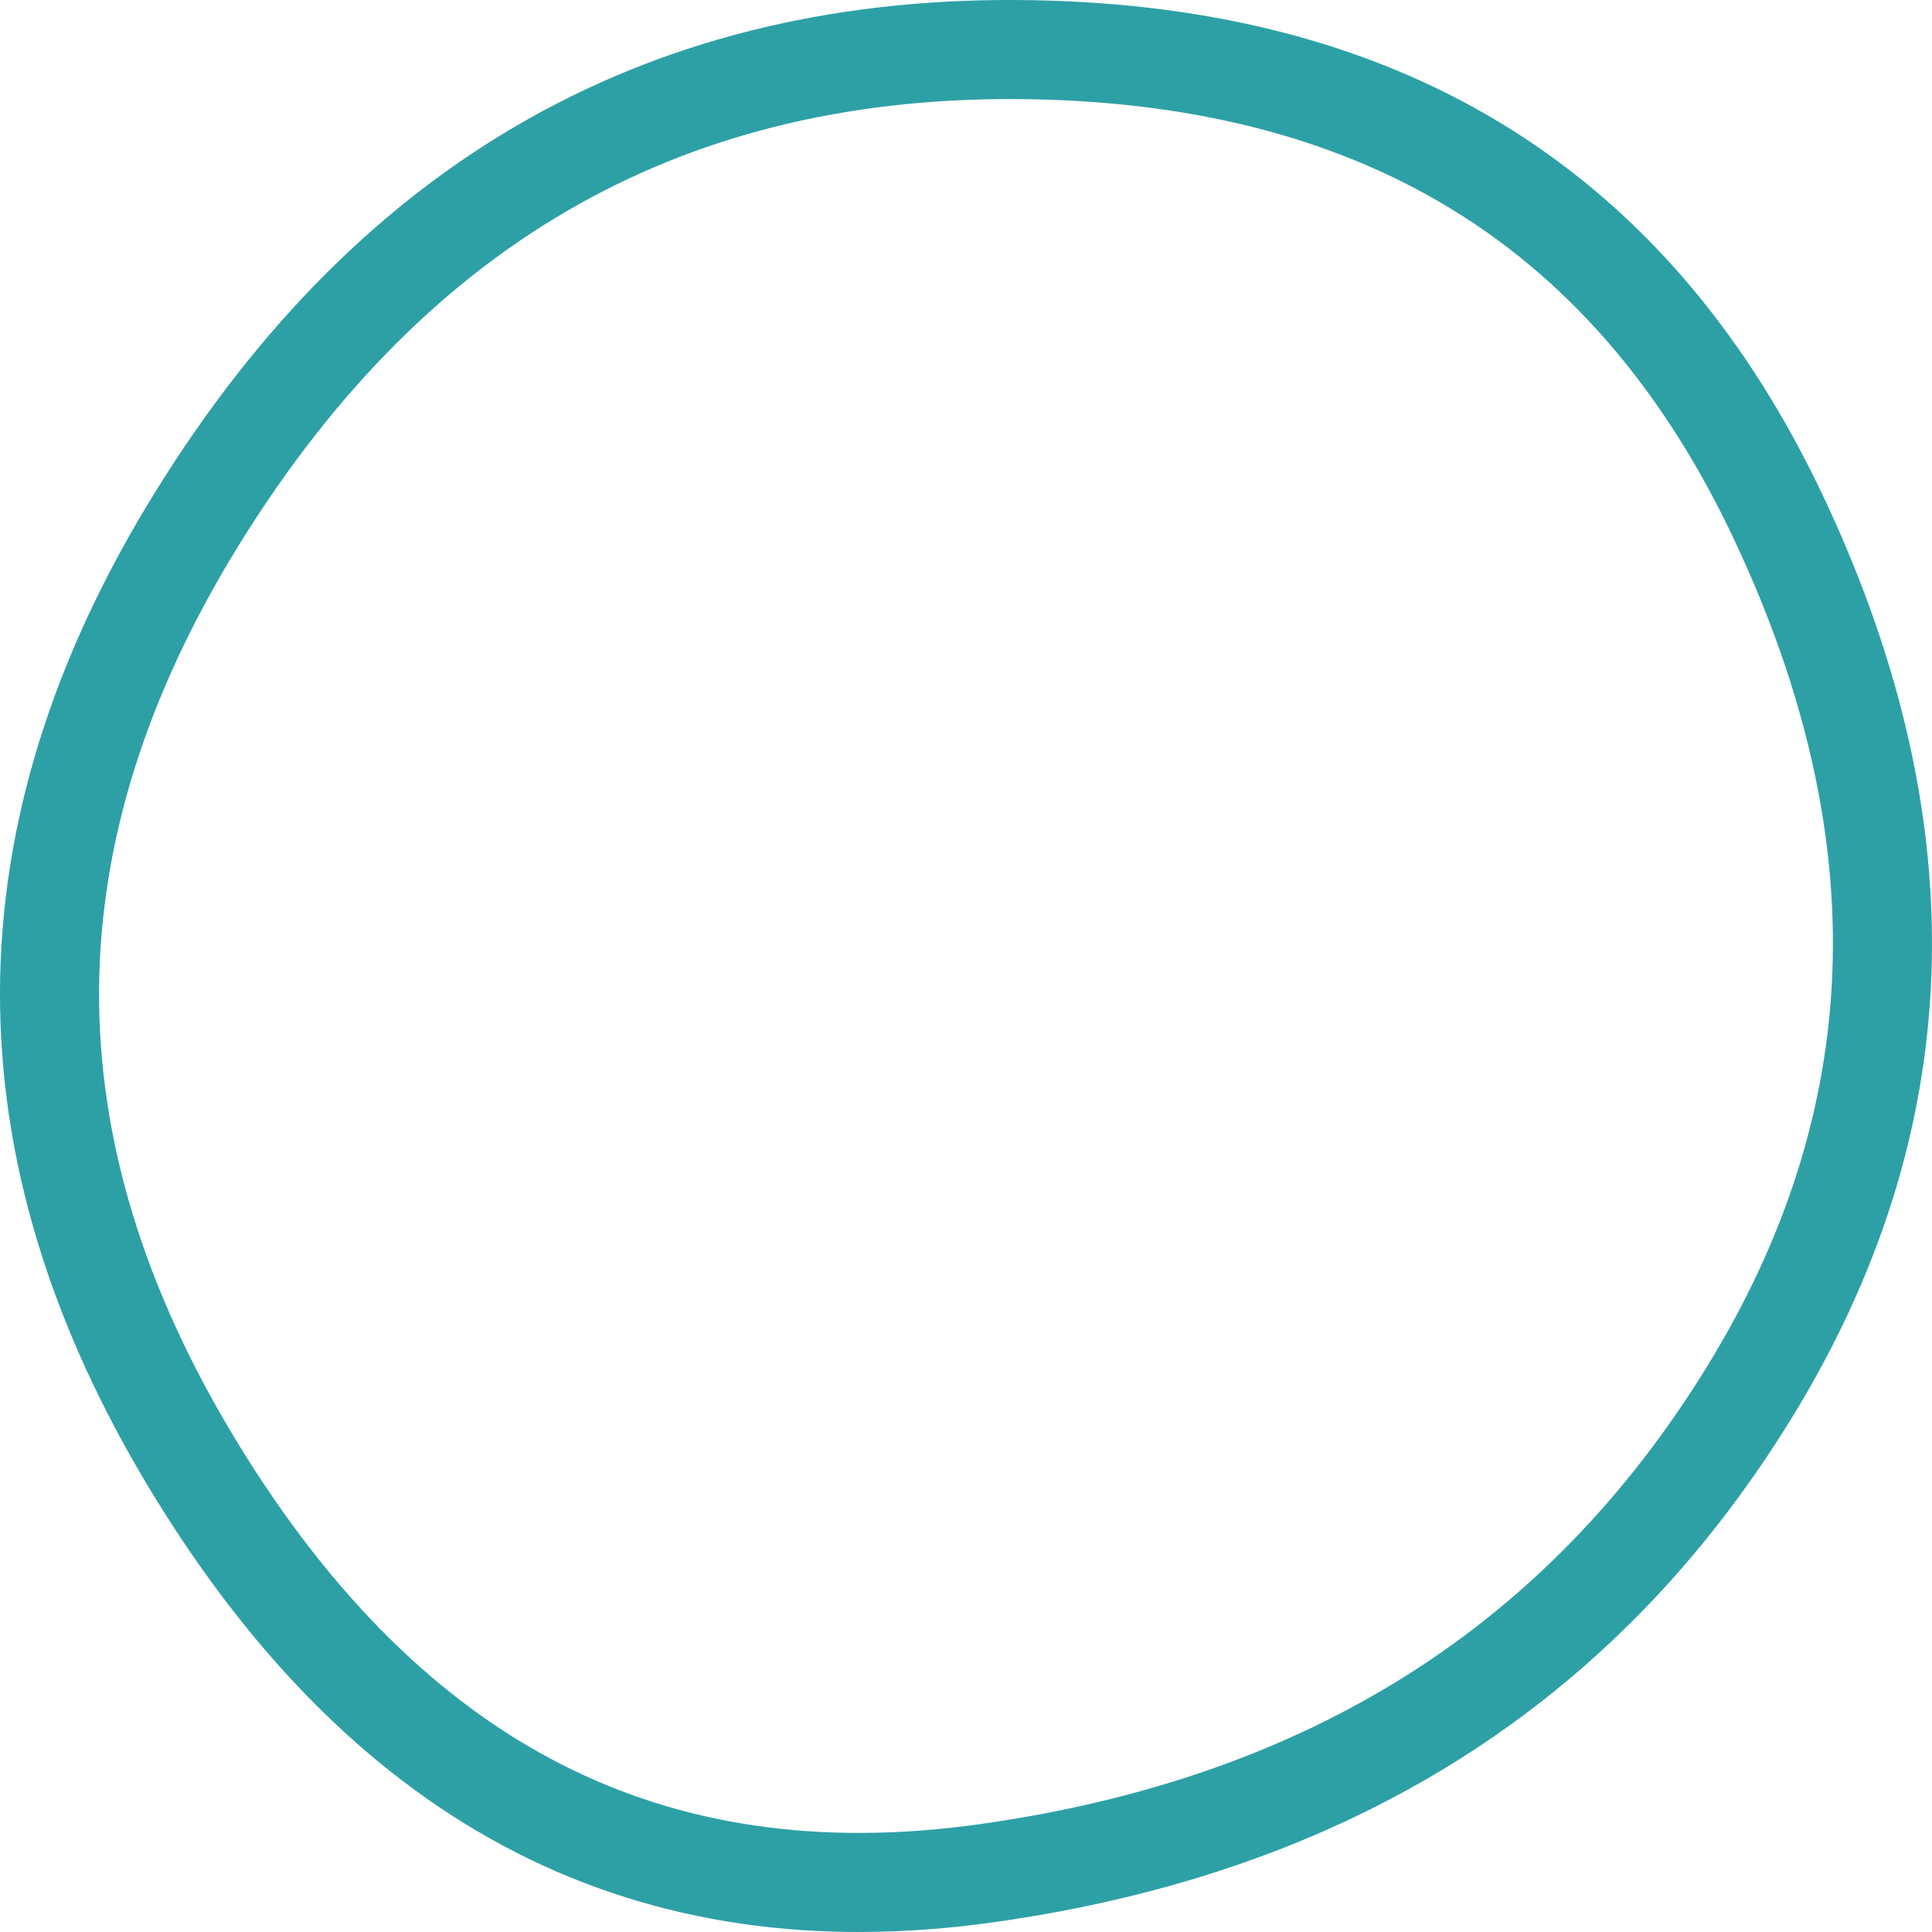 <svg width="39" height="39" viewBox="0 0 39 39" fill="none" xmlns="http://www.w3.org/2000/svg">
<path d="M35.303 28.122C31.922 33.61 26.829 36.842 19.919 37.813C16.501 38.294 13.503 37.843 10.882 36.509C8.255 35.171 5.933 32.906 3.938 29.639C1.951 26.383 0.99 23.182 1 20.022C1.01 16.862 1.99 13.671 3.997 10.436C7.996 3.99 13.563 0.883 20.793 1.003C24.447 1.064 27.496 1.901 29.984 3.468C32.471 5.033 34.461 7.366 35.937 10.522C38.897 16.848 38.659 22.672 35.303 28.122Z" stroke="#2DA0A6" stroke-width="2"/>
</svg>
